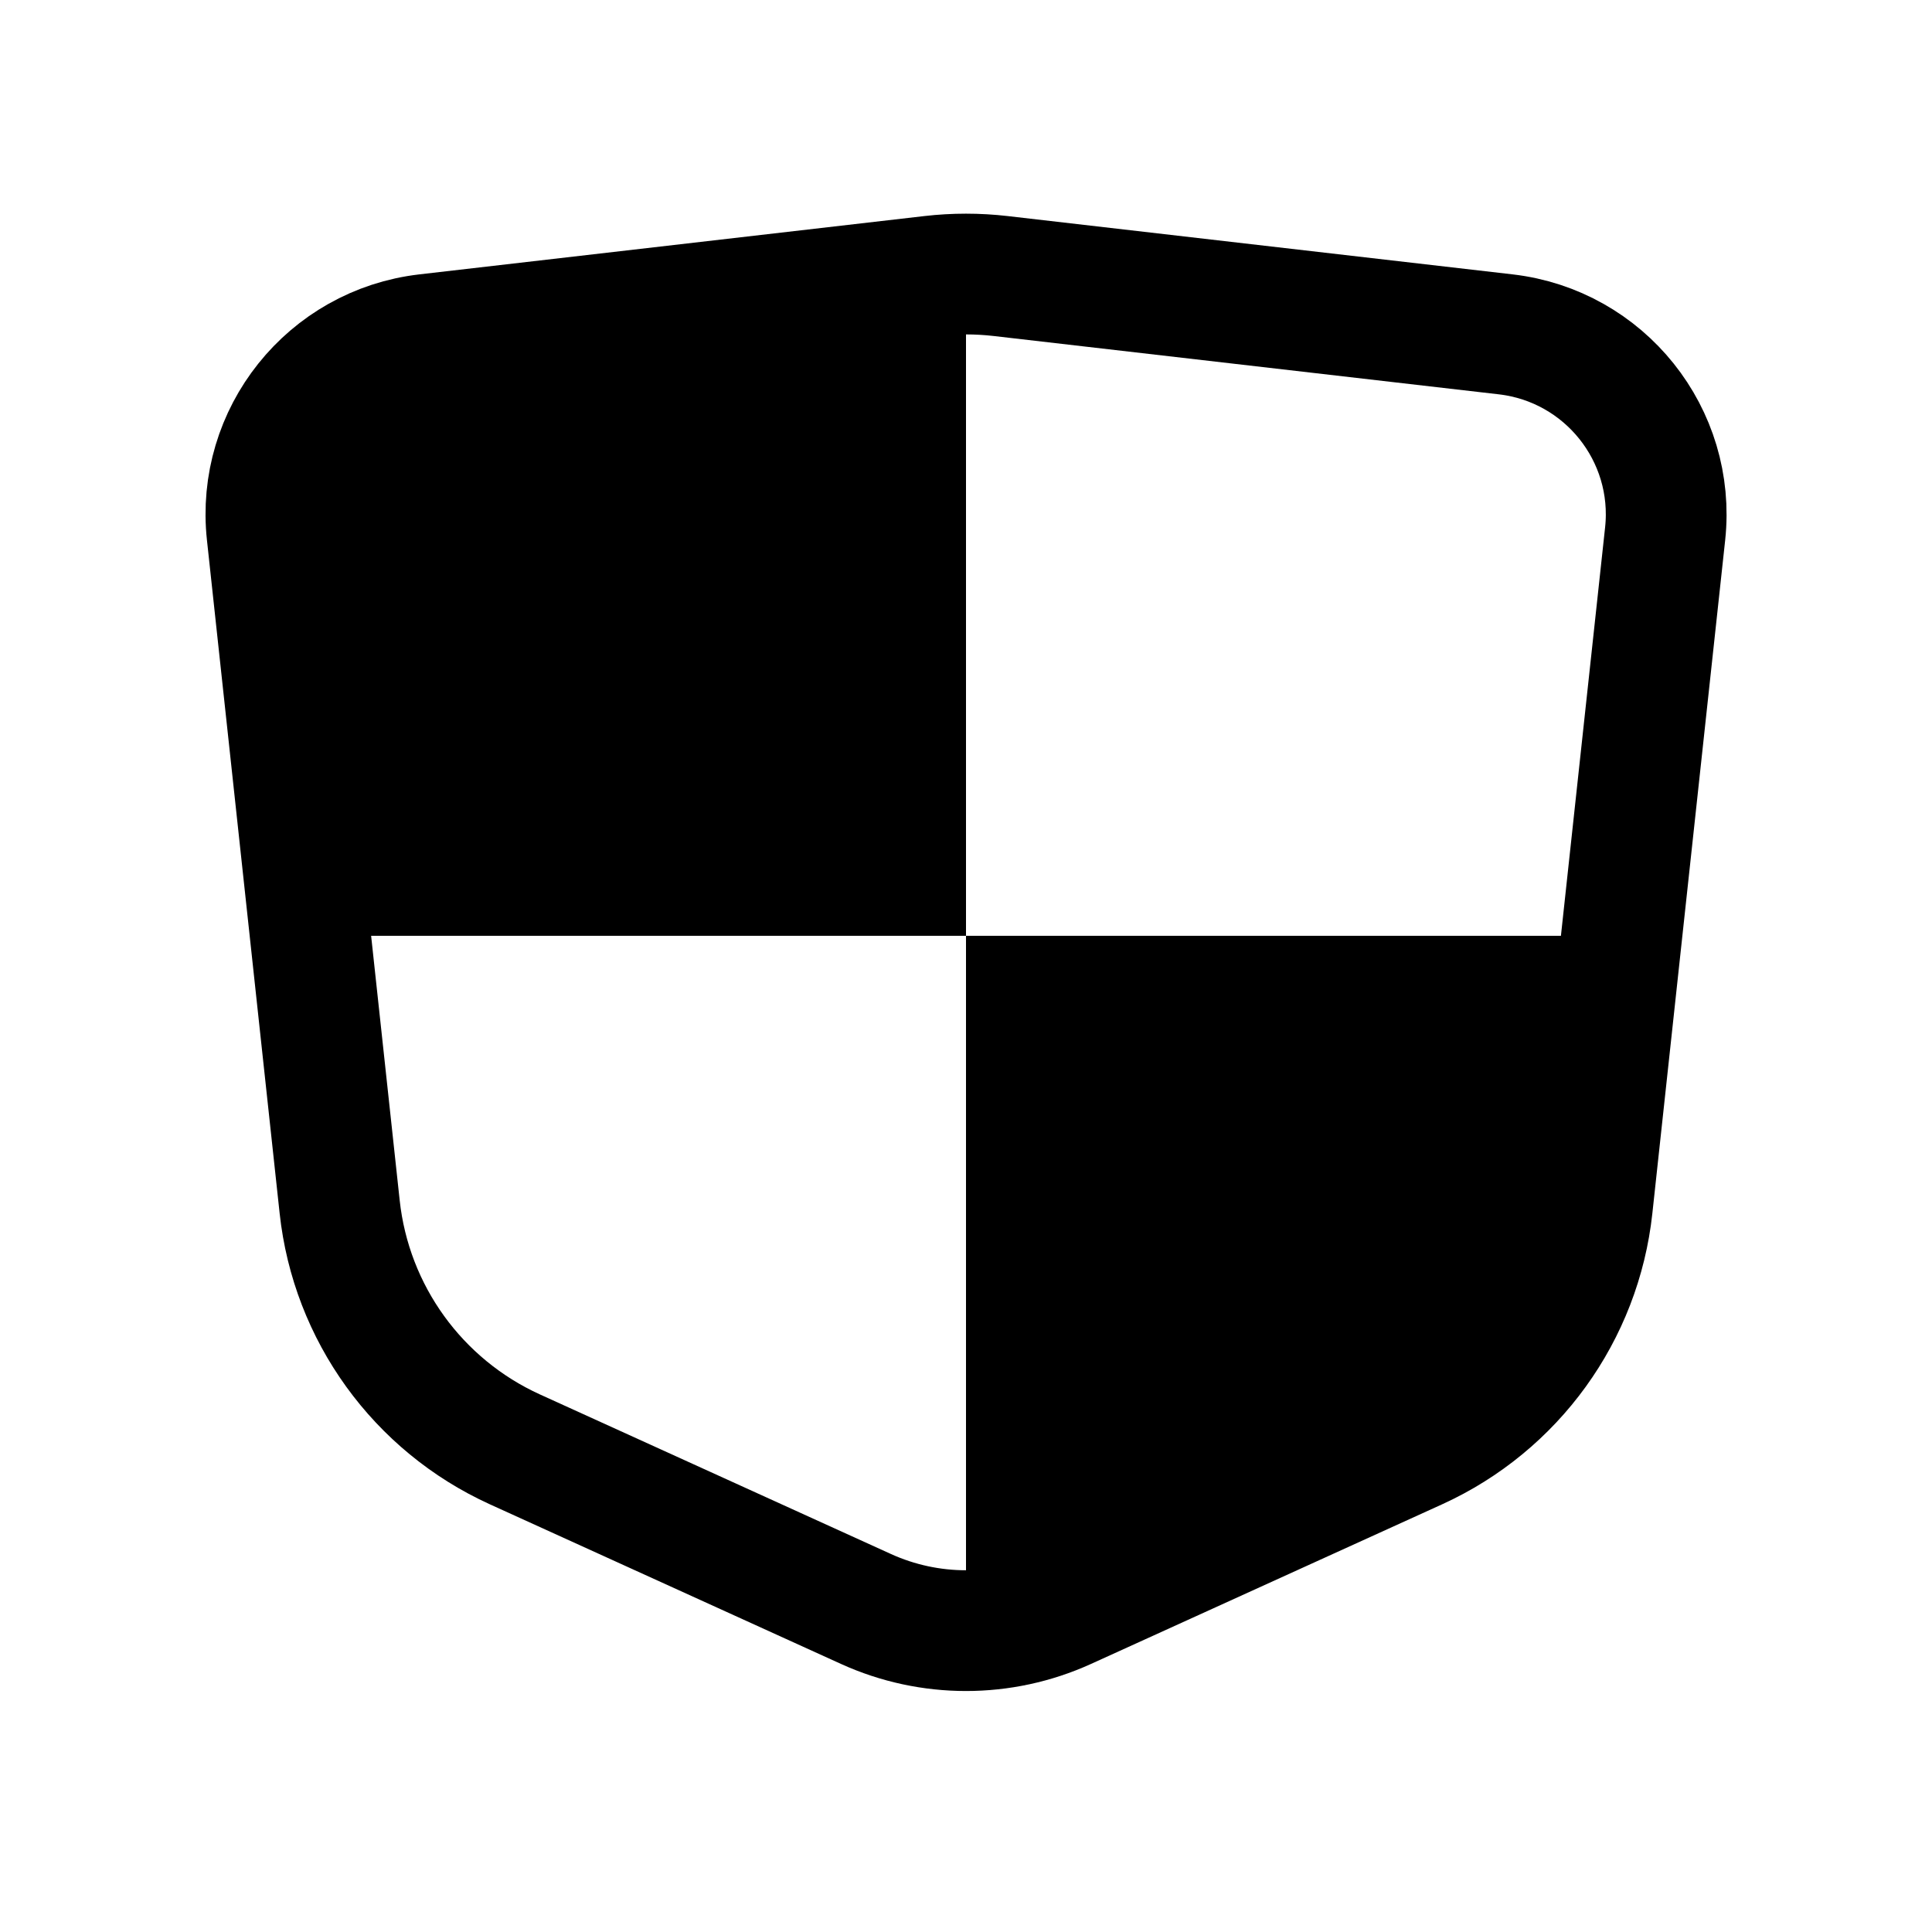 <svg width="16" height="16" viewBox="0 0 16 16" fill="none" xmlns="http://www.w3.org/2000/svg">
<path d="M2.813 9.995L2.211 4.42C2.122 3.601 2.711 2.864 3.53 2.769L7.713 2.286C7.904 2.264 8.096 2.264 8.287 2.286L12.47 2.769C13.289 2.864 13.878 3.601 13.79 4.42L13.187 9.995C13.092 10.874 12.54 11.637 11.736 12.003L8.828 13.325C8.302 13.564 7.698 13.564 7.172 13.325L4.264 12.003C3.46 11.637 2.908 10.874 2.813 9.995Z" stroke="black"/>
<path d="M8 2L2.5 3.5V7.75H8V2Z" fill="black"/>
<path d="M13 11.5L13.5 7.75H8V13.5L13 11.5Z" fill="black"/>
</svg>
